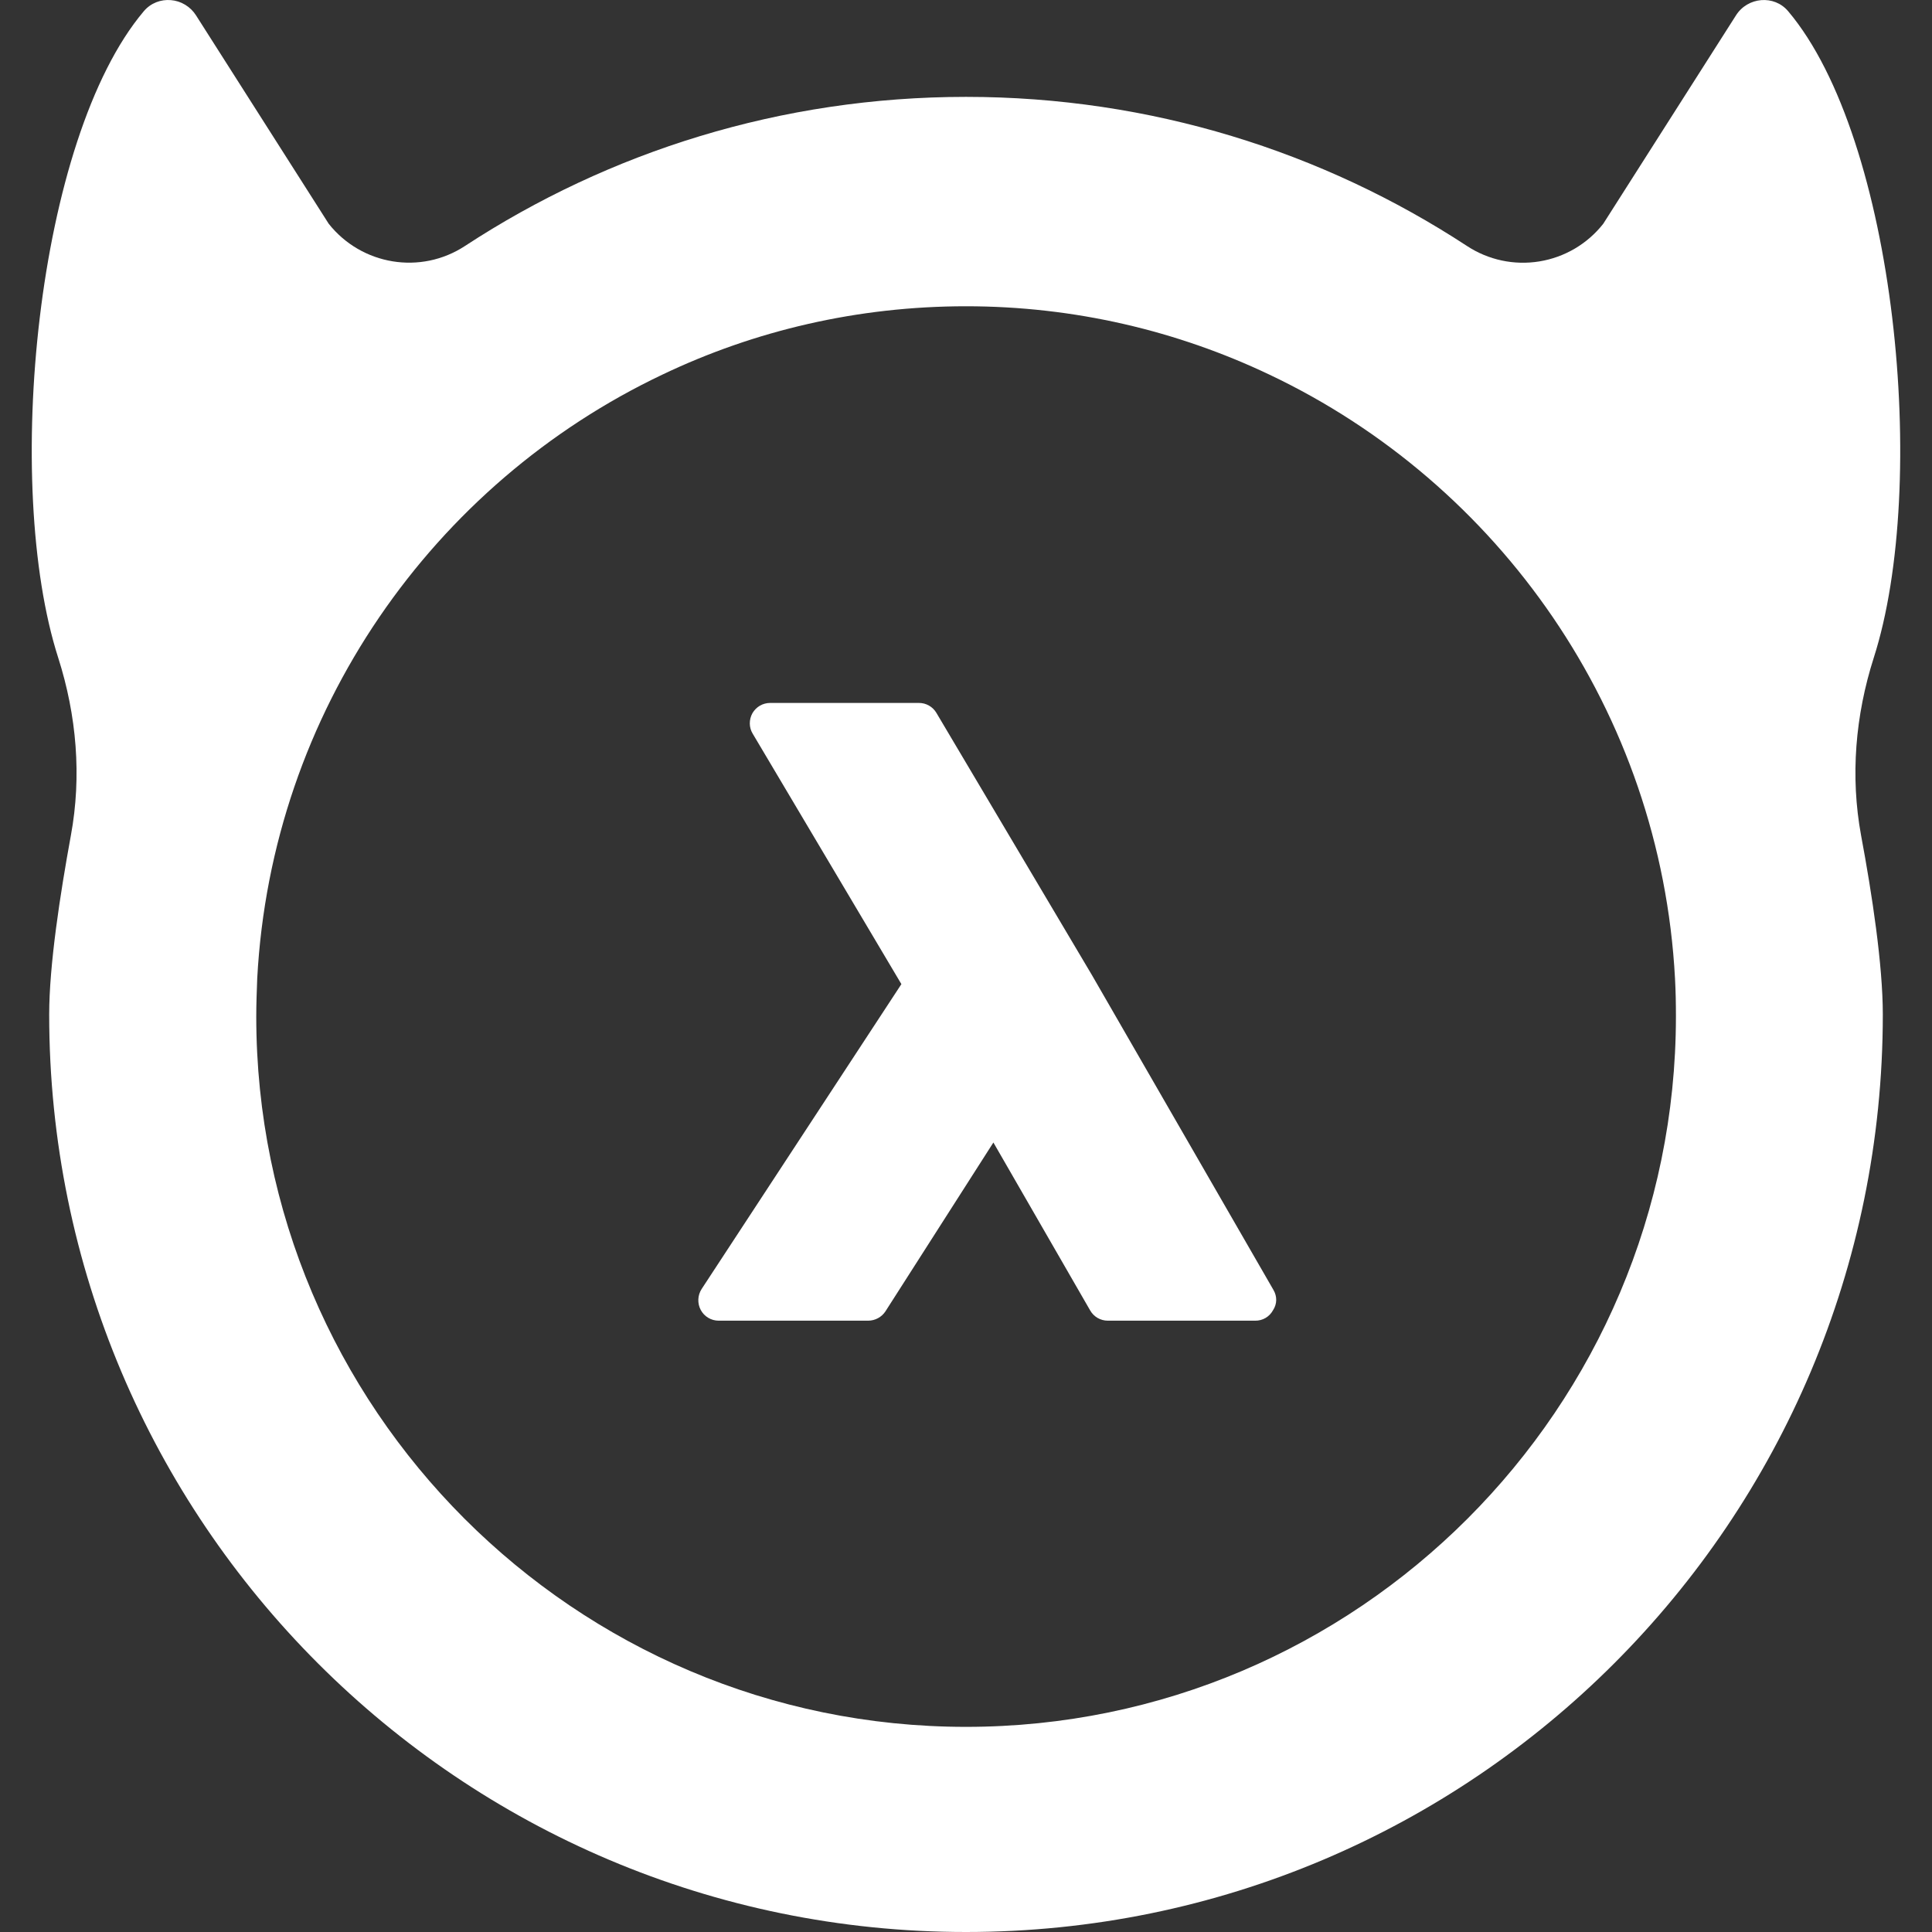 <svg width="50" height="50" viewBox="0 0 50 50" fill="none" xmlns="http://www.w3.org/2000/svg">
<rect x="0" y="0" width="50" height="50" fill="#333333" stroke="none"/>
<path d="M4.42 0.003C4.166 -0.018 3.903 0.075 3.721 0.291C0.933 3.593 0.07 12.544 1.507 17.025C1.982 18.513 2.118 20.087 1.834 21.623C1.556 23.142 1.273 24.982 1.273 26.253C1.273 39.364 11.9 50 25 50C38.106 50 48.727 39.37 48.727 26.253C48.727 24.975 48.449 23.142 48.165 21.623C47.882 20.087 48.017 18.513 48.492 17.025C49.93 12.544 49.066 3.593 46.278 0.291C45.915 -0.141 45.23 -0.079 44.928 0.396L41.492 5.791C41.083 6.311 40.493 6.659 39.84 6.765C39.187 6.872 38.517 6.729 37.964 6.365C34.239 3.927 29.786 2.507 25 2.507C20.214 2.507 15.76 3.927 12.035 6.365C10.888 7.118 9.359 6.865 8.507 5.791L5.072 0.396C5.001 0.284 4.905 0.191 4.792 0.123C4.679 0.054 4.552 0.013 4.42 0.003ZM25 7.926C27.806 7.926 30.471 8.562 32.858 9.698C38.791 12.513 42.979 18.42 43.349 25.321C43.367 25.648 43.373 25.976 43.373 26.309C43.367 36.445 35.127 44.691 25 44.691C14.873 44.691 6.632 36.445 6.632 26.309C6.632 25.976 6.645 25.648 6.657 25.321C7.027 18.414 11.215 12.507 17.149 9.692C19.529 8.556 22.194 7.926 25 7.926V7.926ZM19.93 18.192C19.837 18.192 19.746 18.217 19.666 18.263C19.586 18.31 19.52 18.377 19.473 18.457C19.381 18.624 19.381 18.827 19.48 18.988L23.328 25.469L18.159 33.358C18.107 33.438 18.077 33.531 18.073 33.626C18.069 33.722 18.09 33.817 18.135 33.901C18.18 33.985 18.246 34.055 18.328 34.104C18.409 34.153 18.503 34.179 18.598 34.179H22.471C22.559 34.178 22.646 34.156 22.723 34.114C22.801 34.072 22.867 34.011 22.915 33.938L25.709 29.568L28.213 33.913C28.259 33.994 28.325 34.061 28.405 34.108C28.485 34.154 28.577 34.179 28.669 34.179H32.487C32.58 34.18 32.671 34.156 32.752 34.109C32.832 34.062 32.898 33.995 32.943 33.913C33.054 33.747 33.055 33.549 32.956 33.382L28.262 25.24L24.235 18.451C24.188 18.371 24.122 18.305 24.041 18.26C23.961 18.214 23.87 18.191 23.778 18.192H19.93Z" fill="white"/>
</svg>
